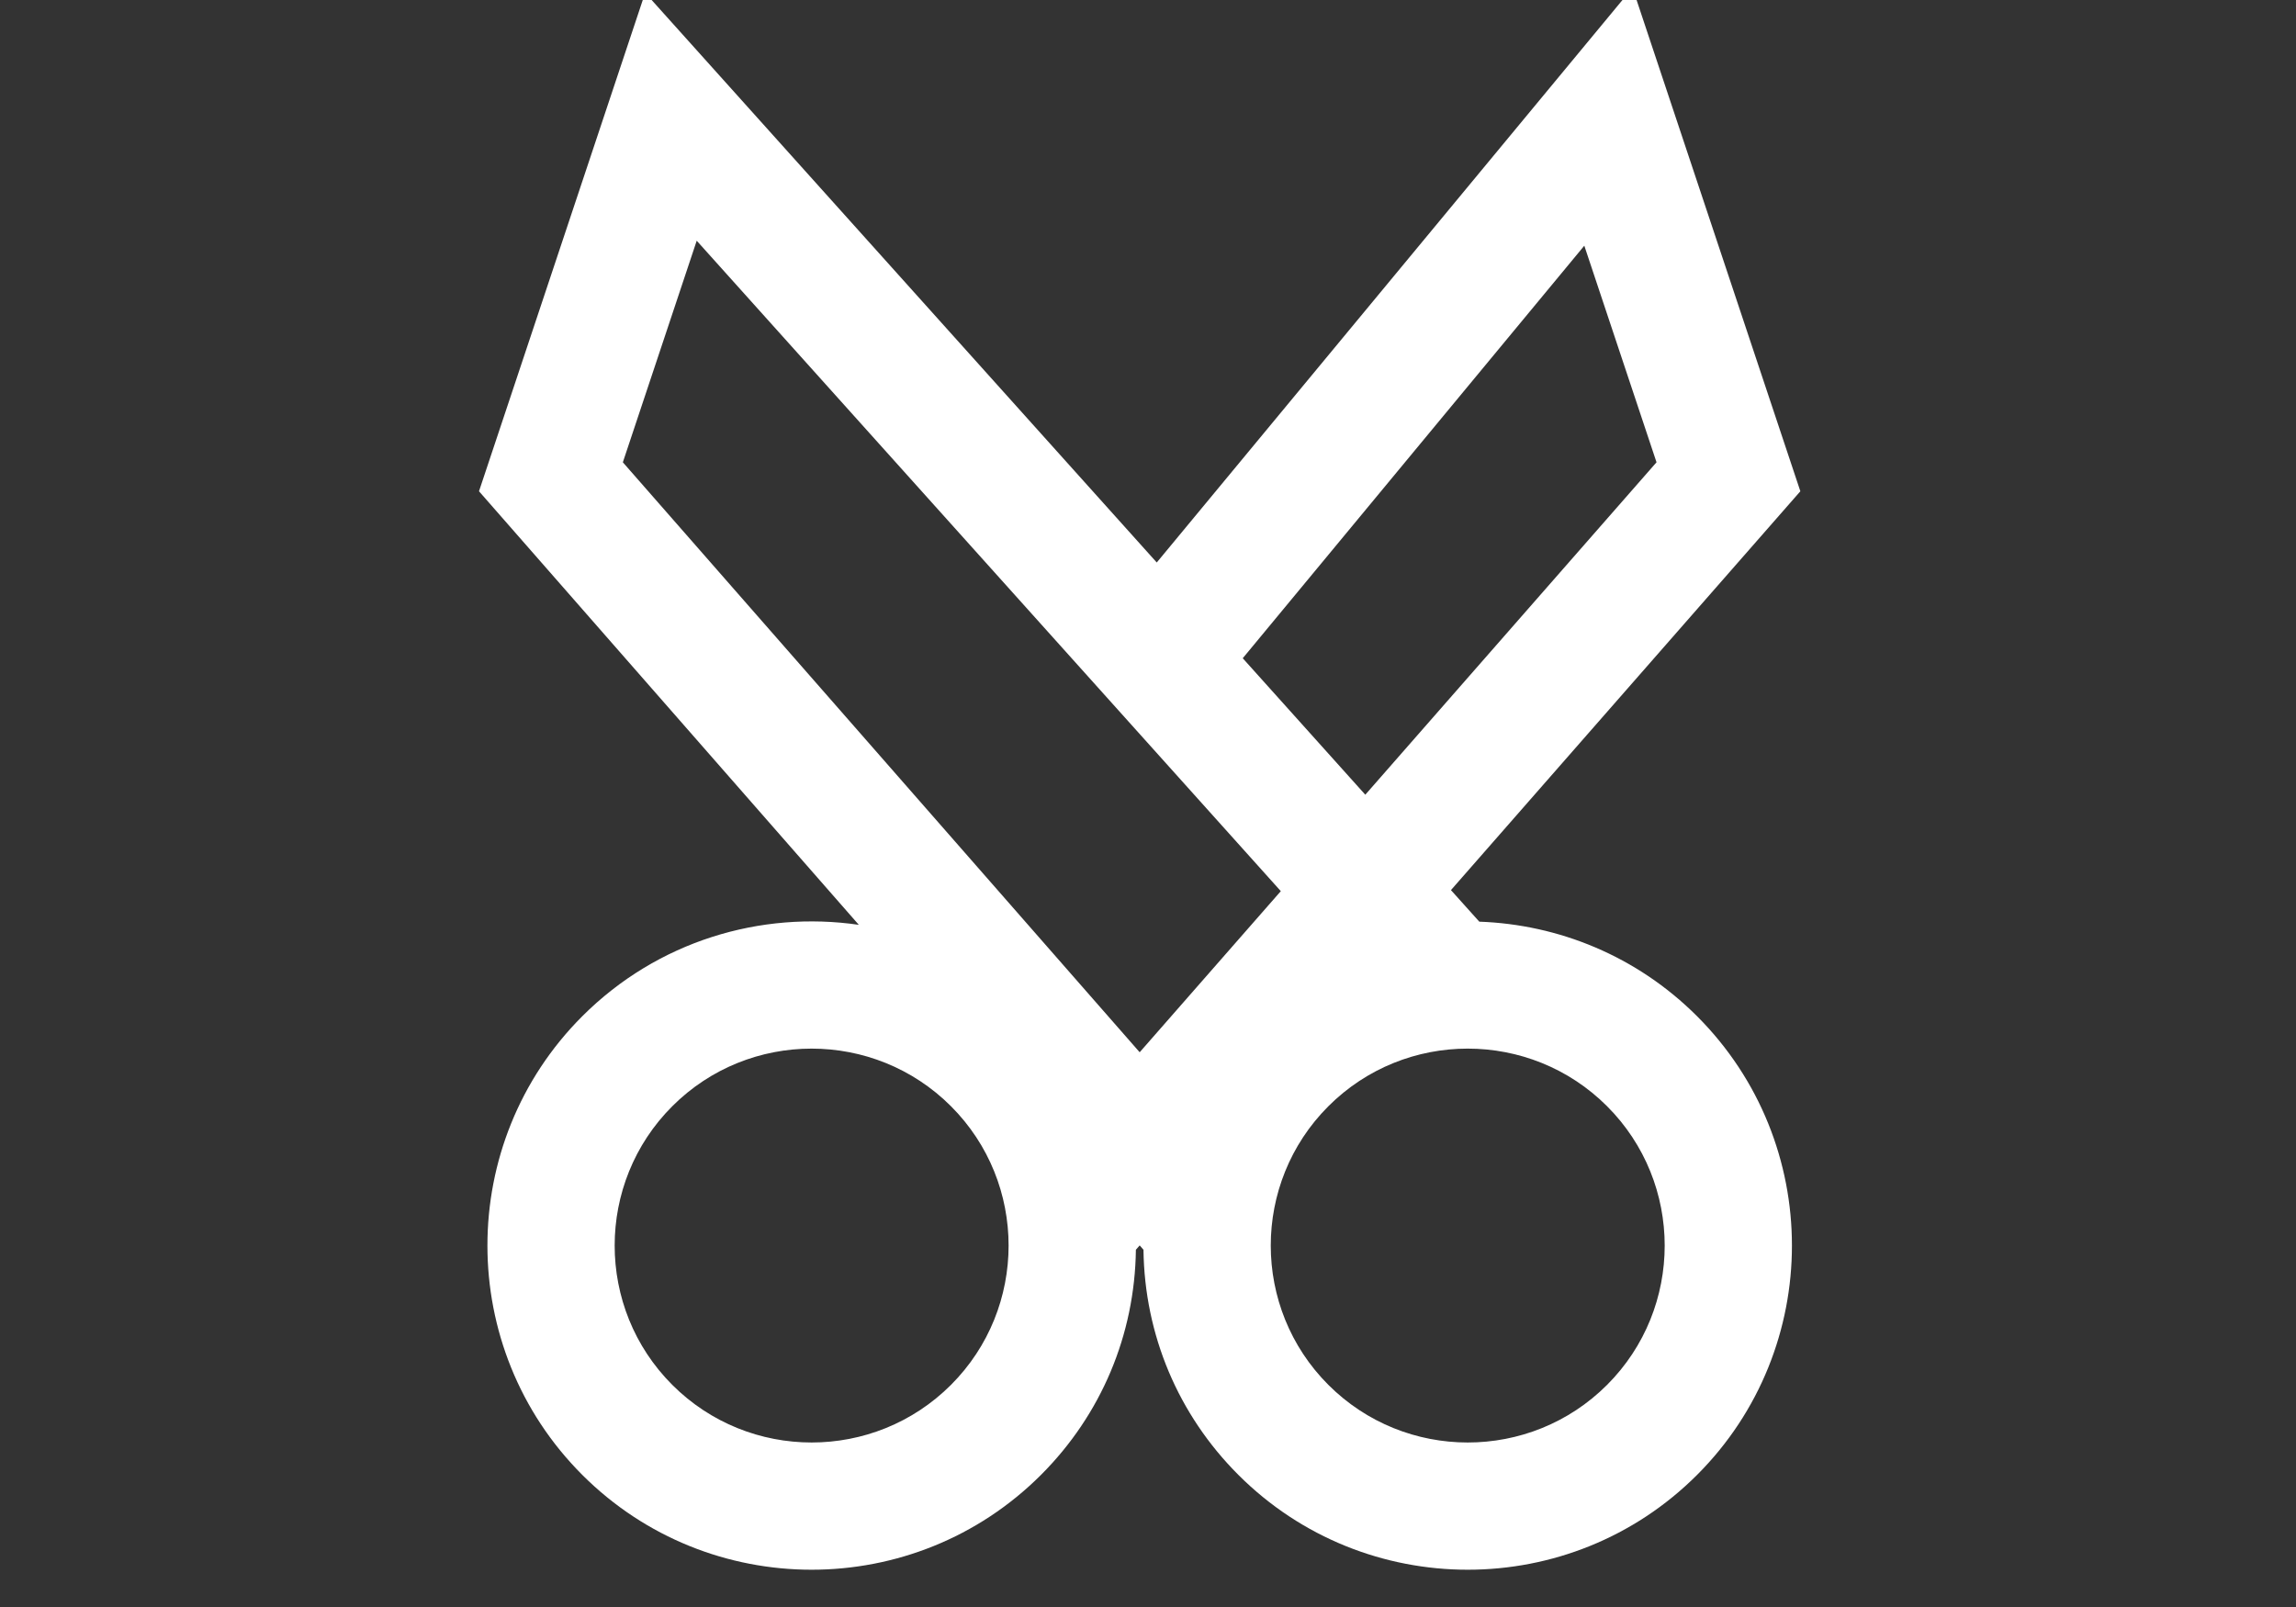 <?xml version="1.0" encoding="utf-8"?>
<svg id="master-artboard" viewBox="0 0 1400 980" version="1.1" xmlns="http://www.w3.org/2000/svg" x="0px" y="0px" style="enable-background:new 0 0 336 235.2;" width="1400px" height="980px"><rect x="0" y="0" width="1400" height="980" fill="#333333" stroke="none"/><rect id="ee-background" x="0" y="0" width="1400" height="980" style="fill: white; fill-opacity: 0; pointer-events: none;"/>














<g transform="matrix(1.648, 0, 0, 1.648, -195, -415)"><desc>Created with Fabric.js 5.2.4</desc><path d="M 0 0 H 1080 V 1080 H 0 V 0 Z" fill="transparent"/><g transform="matrix(1 0 0 1 540 540)" id="95d4a0ec-eac2-44da-9f15-2cb9c45ebe00">
<path d="M -540 -540 H 540 V 540 H -540 V -540 Z" style="stroke: none; stroke-width: 1; stroke-dasharray: none; stroke-linecap: butt; stroke-dashoffset: 0; stroke-linejoin: miter; stroke-miterlimit: 4; fill: rgb(255,255,255); fill-rule: nonzero; opacity: 1; visibility: hidden;" vector-effect="non-scaling-stroke"/>
</g><g transform="matrix(1 0 0 1 540 540)" id="2bfbe24e-0d76-4174-ab0b-7cb0aaf62b88">
</g><g transform="matrix(1.57 0 0 1.57 540 540)" id="XMLID_1119_">
<path style="stroke: rgb(0,0,0); stroke-width: 0; stroke-dasharray: none; stroke-linecap: butt; stroke-dashoffset: 0; stroke-linejoin: miter; stroke-miterlimit: 4; fill: rgb(255,255,255); fill-rule: nonzero; opacity: 1;" vector-effect="non-scaling-stroke" transform=" translate(-186.42, -186.42)" d="M 266.46 220.1 L 259.78 212.66 L 342.122 118.655 L 302.571 0 L 190.446 135.444 L 69.883 1.172 L 30.723 118.655 L 120.234 220.845 C 97.142 217.477 72.794 224.655 55.061 242.389 C 25.256 272.193 25.256 320.688 55.061 350.492 C 69.963 365.394 89.538 372.845 109.112 372.845 C 128.687 372.845 148.261 365.394 163.164 350.492 C 177.368 336.288 185.276 317.476 185.529 297.429 L 186.423 296.408 L 187.317 297.429 C 187.57 317.476 195.478 336.288 209.682 350.492 C 224.584 365.394 244.159 372.845 263.733 372.845 C 283.308 372.845 302.882 365.394 317.785 350.492 C 347.59 320.688 347.59 272.193 317.785 242.389 C 303.573 228.178 285.115 220.76 266.46 220.1 z M 291.206 60.774 L 308.224 111.825 L 239.593 190.177 L 210.711 158.011 L 291.206 60.774 z M 82.03 59.603 L 219.683 212.908 L 186.423 250.879 L 64.622 111.826 L 82.03 59.603 z M 141.951 329.278 C 123.845 347.384 94.383 347.385 76.274 329.278 C 58.167 311.171 58.167 281.708 76.274 263.601 C 85.328 254.548 97.22 250.021 109.112 250.021 C 121.005 250.021 132.897 254.548 141.951 263.601 C 160.058 281.709 160.058 311.171 141.951 329.278 z M 296.571 329.278 C 278.464 347.386 249.002 347.385 230.894 329.278 L 230.894 329.278 C 212.787 311.171 212.787 281.708 230.894 263.601 C 249 245.495 278.462 245.493 296.571 263.601 C 314.678 281.709 314.678 311.171 296.571 329.278 z" stroke-linecap="round"/>
</g></g></svg>
